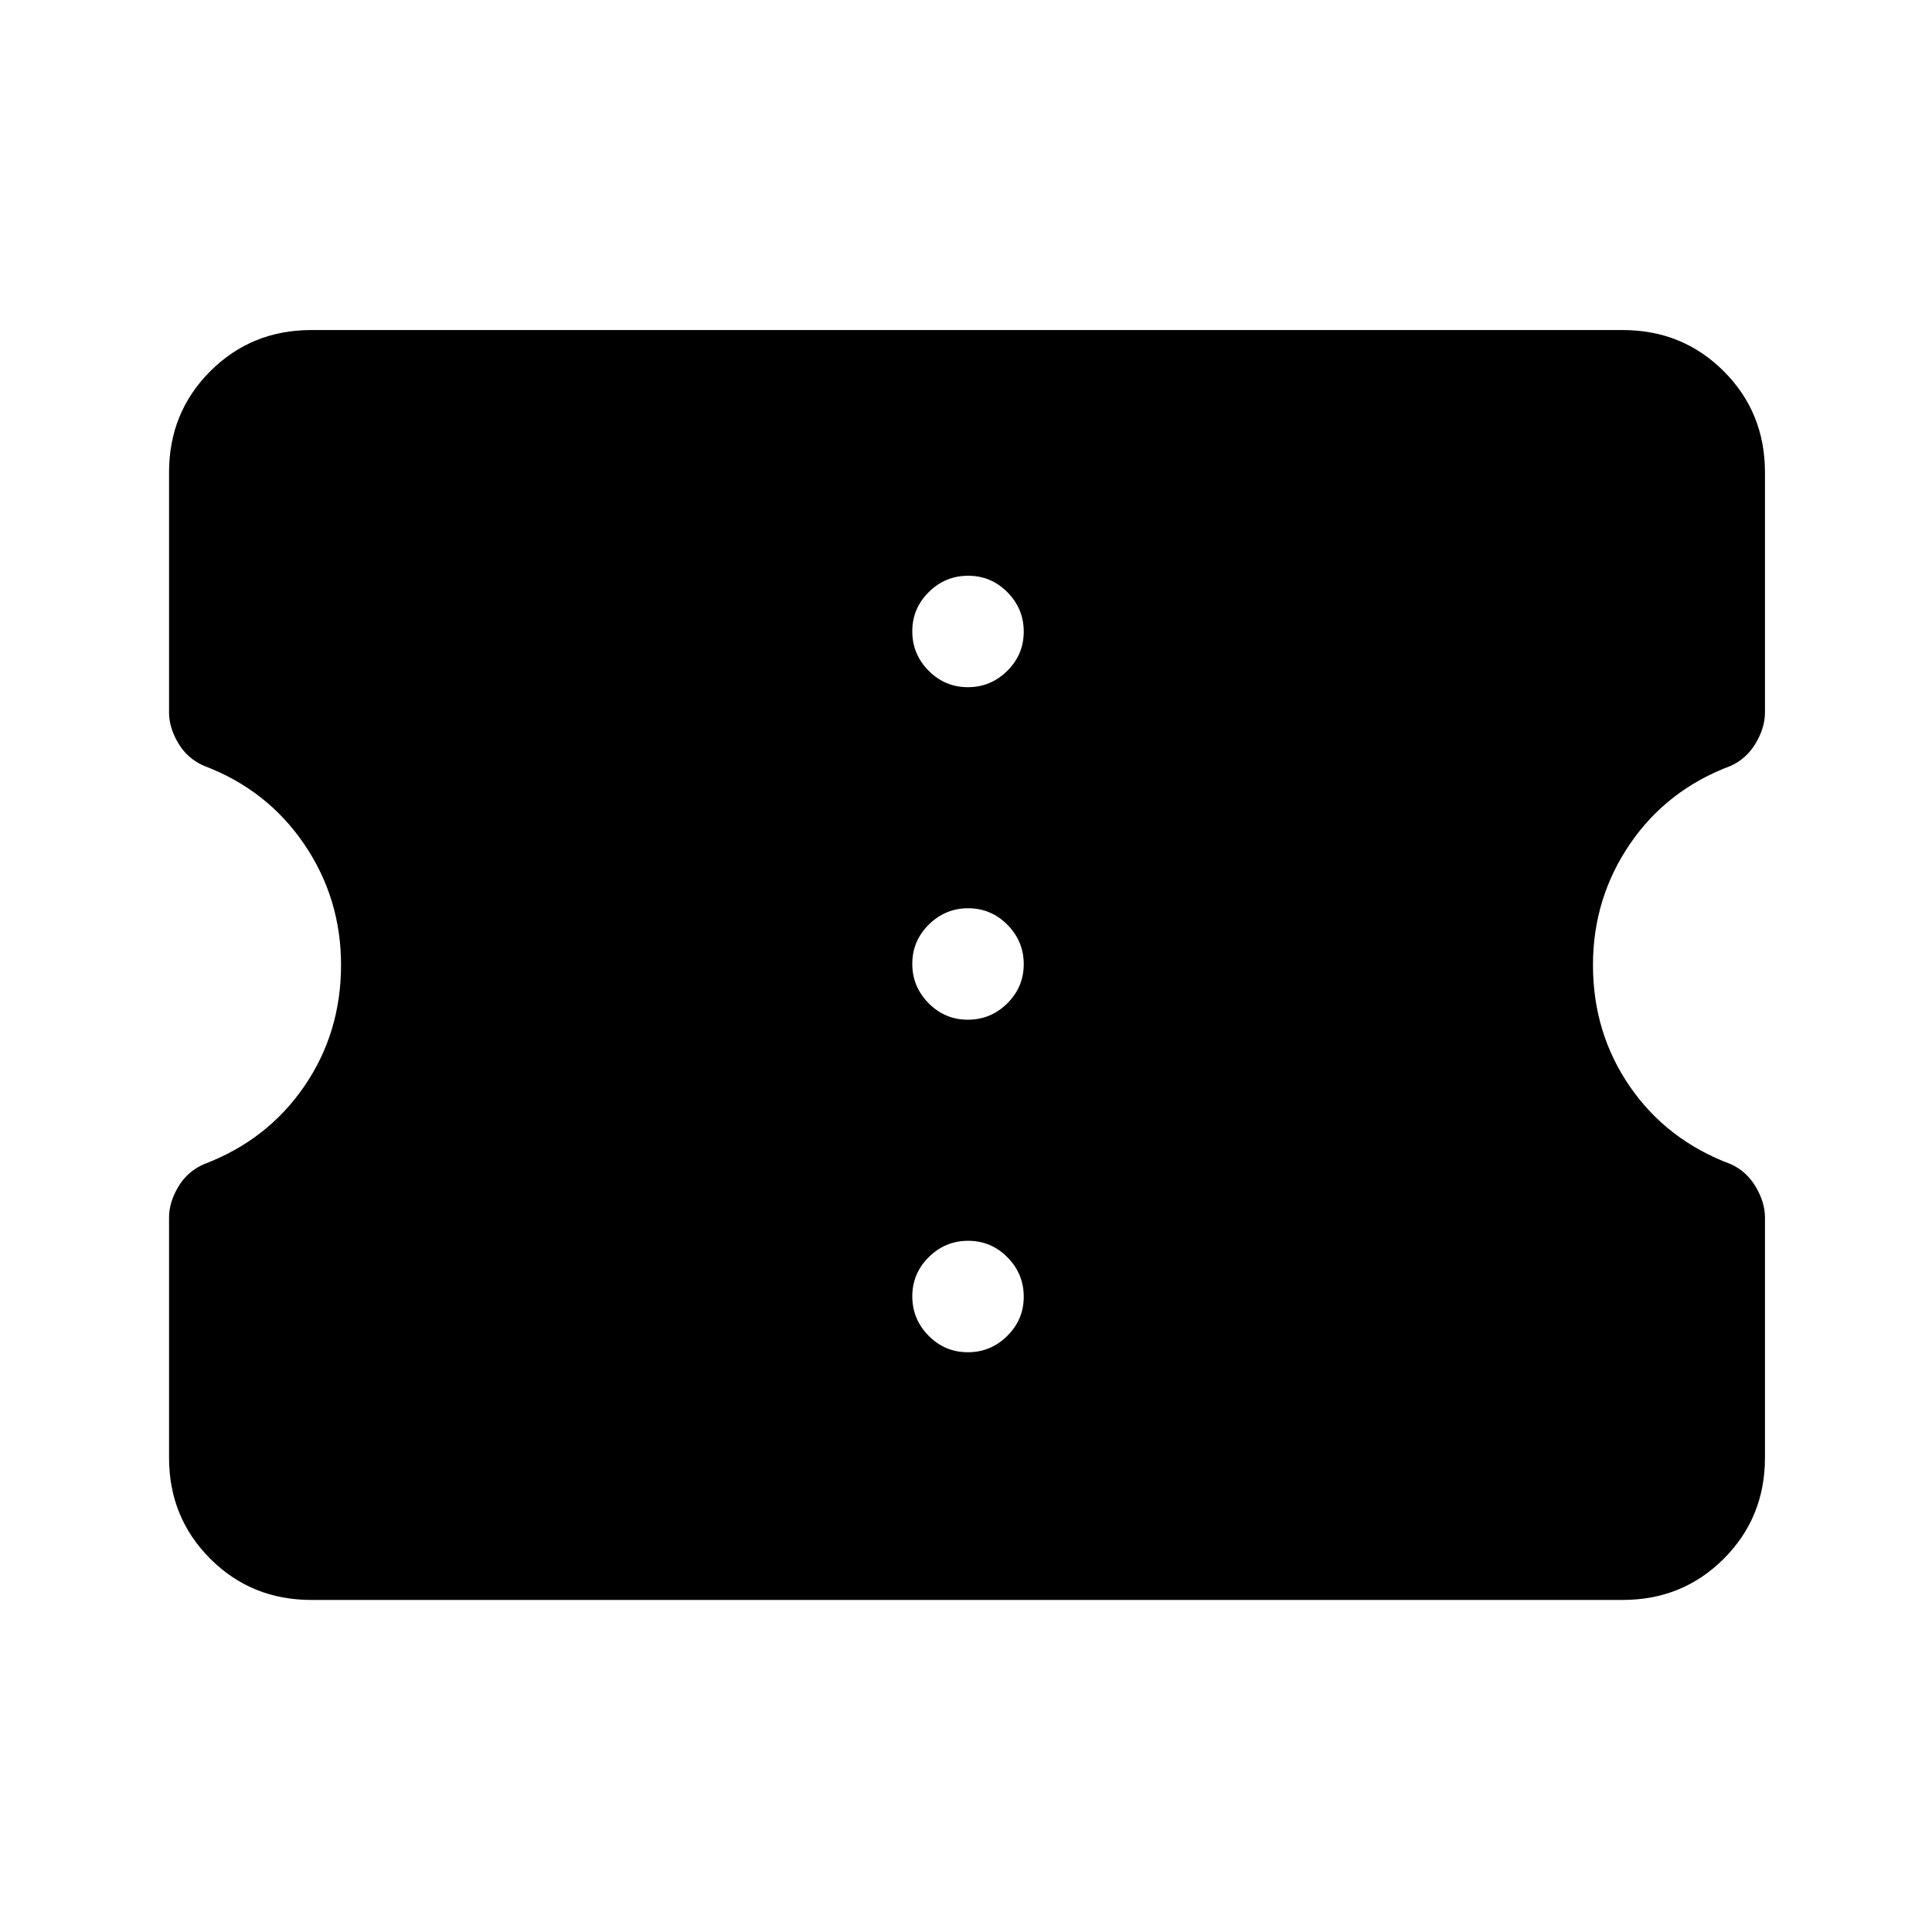 <svg xmlns="http://www.w3.org/2000/svg" height="48" viewBox="0 -960 960 960" width="48"><path d="M154.69-165q-29.75 0-50.22-20.47T84-235.69v-119.37q0-7.46 4.54-15.16t12.77-11.29q31.38-11.87 49.77-38.54 18.38-26.67 18.38-60.47 0-33.17-18.38-60.13-18.39-26.97-49.77-38.84-8.23-3.59-12.77-11.29-4.54-7.7-4.54-15.16v-119.37q0-29.75 20.47-50.22T154.69-796h651.62q29.75 0 50.22 20.47T877-725.31v119.37q0 7.46-4.54 15.16t-12.38 11.29q-31.77 11.87-50.16 38.85-18.38 26.98-18.38 60.16 0 33.79 18.38 60.44 18.39 26.66 50.16 38.53 7.84 3.59 12.38 11.29 4.54 7.7 4.54 15.16v119.37q0 29.75-20.47 50.22T806.31-165H154.69Zm326.24-123.08q11.38 0 19.57-8.12 8.19-8.11 8.19-19.5 0-11.38-8.12-19.57-8.11-8.19-19.5-8.19-11.38 0-19.57 8.12-8.19 8.11-8.19 19.5 0 11.38 8.12 19.57 8.11 8.19 19.5 8.19Zm0-165.23q11.38 0 19.57-8.12 8.19-8.11 8.19-19.5 0-11.38-8.12-19.57-8.11-8.19-19.5-8.19-11.38 0-19.57 8.12-8.19 8.11-8.19 19.5 0 11.38 8.12 19.57 8.11 8.19 19.5 8.19Zm0-165.23q11.38 0 19.57-8.12 8.19-8.11 8.19-19.5 0-11.38-8.12-19.57-8.11-8.19-19.5-8.19-11.38 0-19.57 8.12-8.19 8.11-8.19 19.5 0 11.38 8.12 19.57 8.11 8.19 19.5 8.19Z"/></svg>